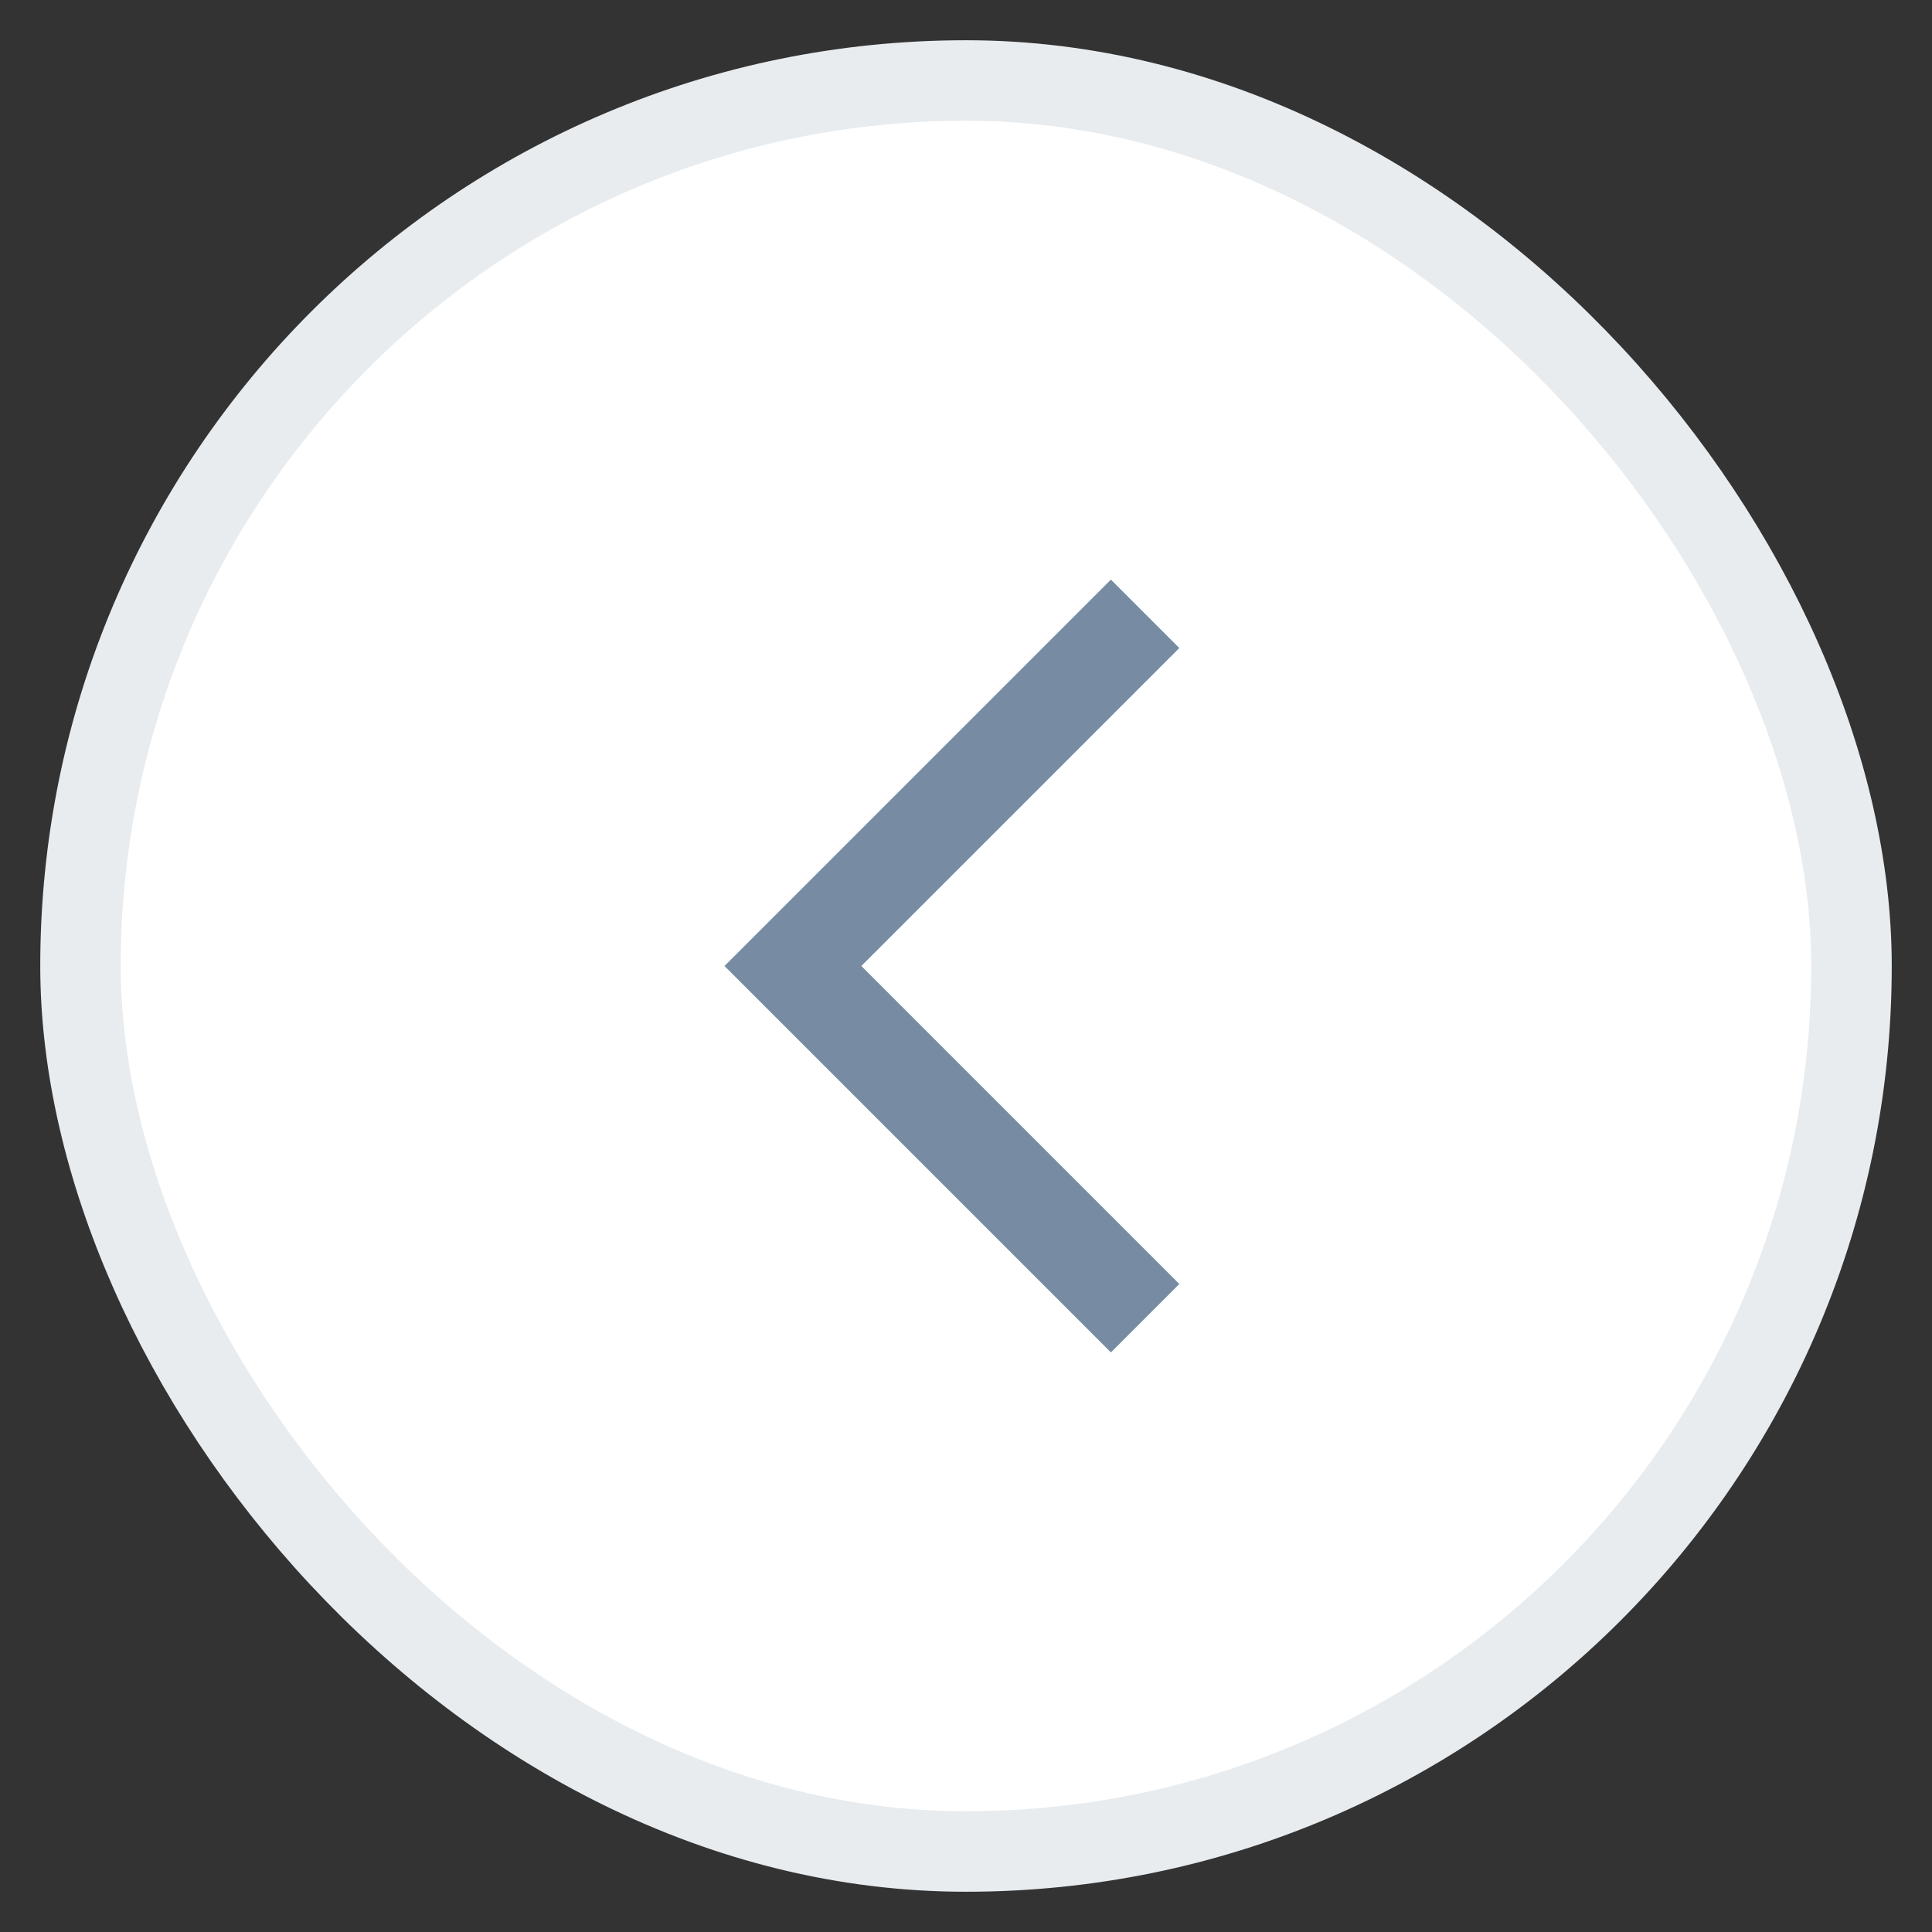 <svg width="24" height="24" viewBox="0 0 24 24" fill="none" xmlns="http://www.w3.org/2000/svg">
<rect x="0" y="0" width="24" height="24" fill="#333333" stroke="none"/>
<rect x="1" y="1" width="22" height="22" rx="11" fill="white"/>
<rect x="1" y="1" width="22" height="22" rx="11" stroke="#E8ECEF" stroke-linejoin="bevel"/>
<path d="M13.8 16.8L9 12L13.8 7.2L14.65 8.05L10.7 12L14.65 15.95L13.8 16.8Z" fill="#778CA2"/>
</svg>
